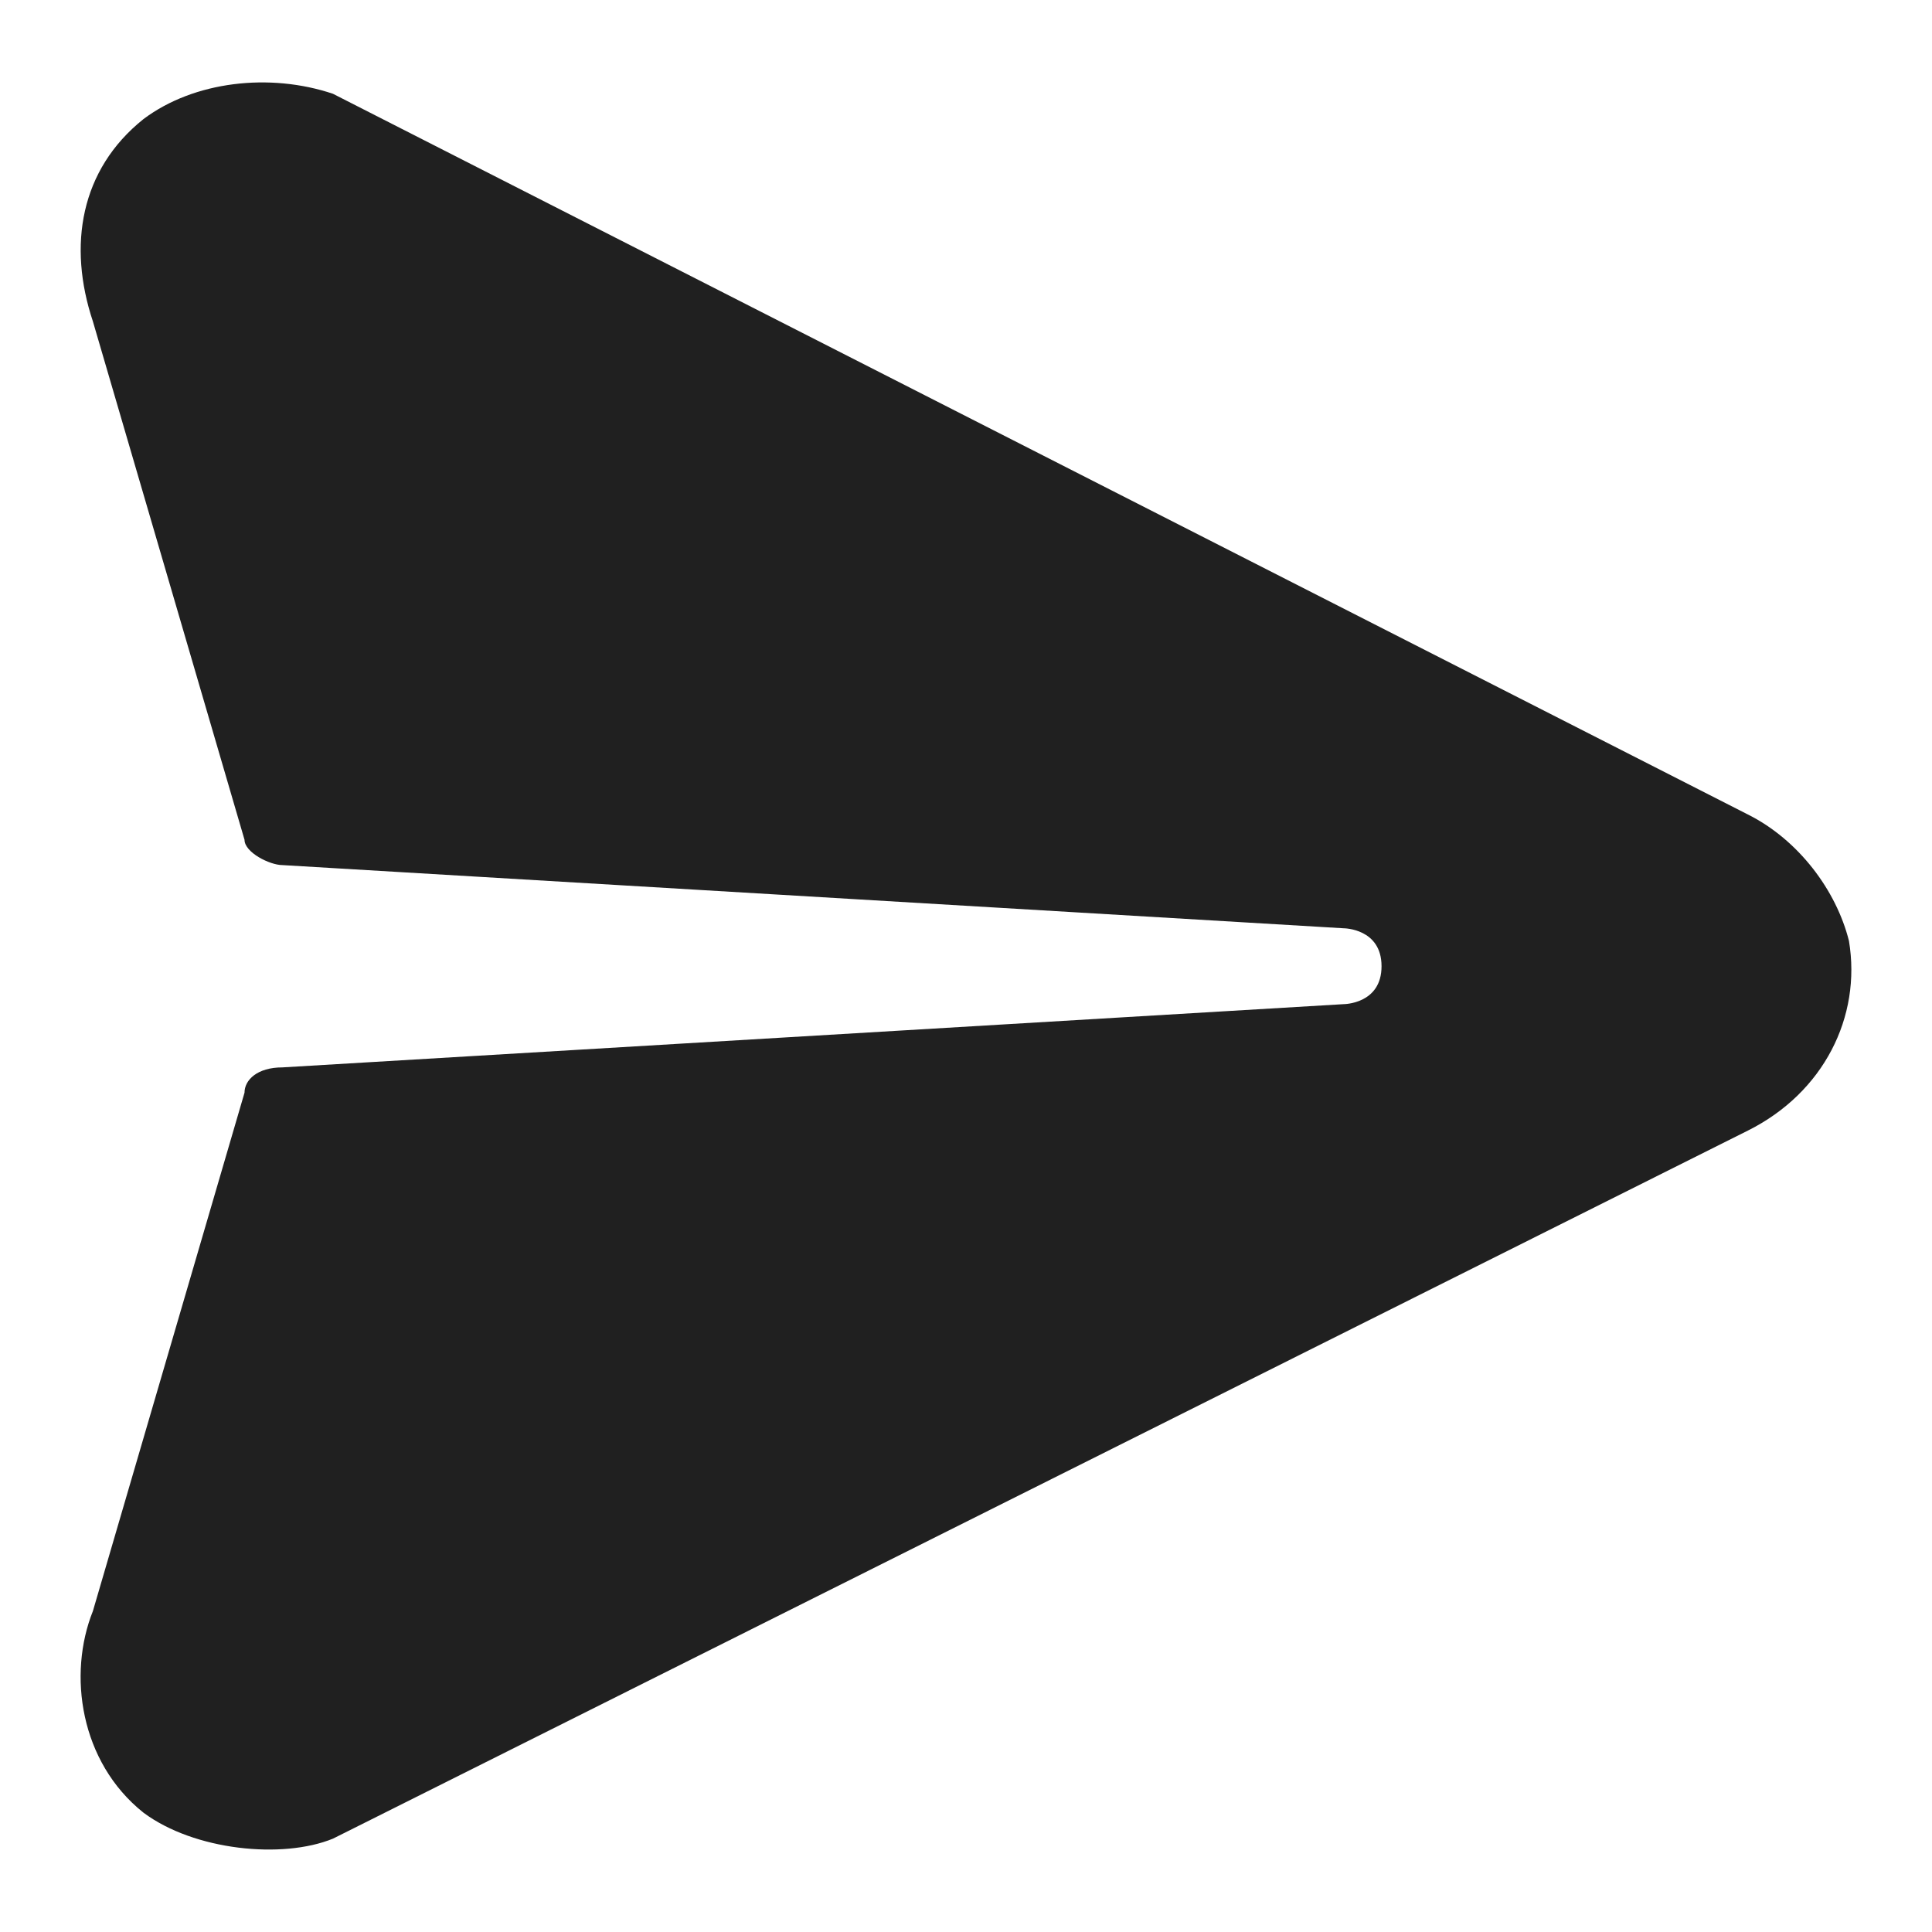 <svg width="48px" height="48px" viewBox="0 0 48 48" version="1.1" xmlns="http://www.w3.org/2000/svg">
<path fill="#202020" d="M33.382,24.948l-26.366,1.571c-0.627,-0 -0.941,0.314 -0.941,0.628l-3.767,12.88c-0.628,1.57 -0.323,3.749 1.256,5.008c1.261,0.94 3.452,1.16 4.708,0.646l35.154,-17.592c1.884,-0.942 2.825,-2.827 2.511,-4.712c-0.314,-1.256 -1.255,-2.513 -2.511,-3.141l-35.154,-17.906c-1.569,-0.527 -3.453,-0.314 -4.708,0.629c-1.57,1.256 -1.884,3.141 -1.256,5.026l3.767,12.879c-0,0.314 0.628,0.629 0.941,0.629l26.366,1.57c0,0 0.942,0 0.942,0.943c-0,0.942 -0.942,0.942 -0.942,0.942Z"/>
</svg>